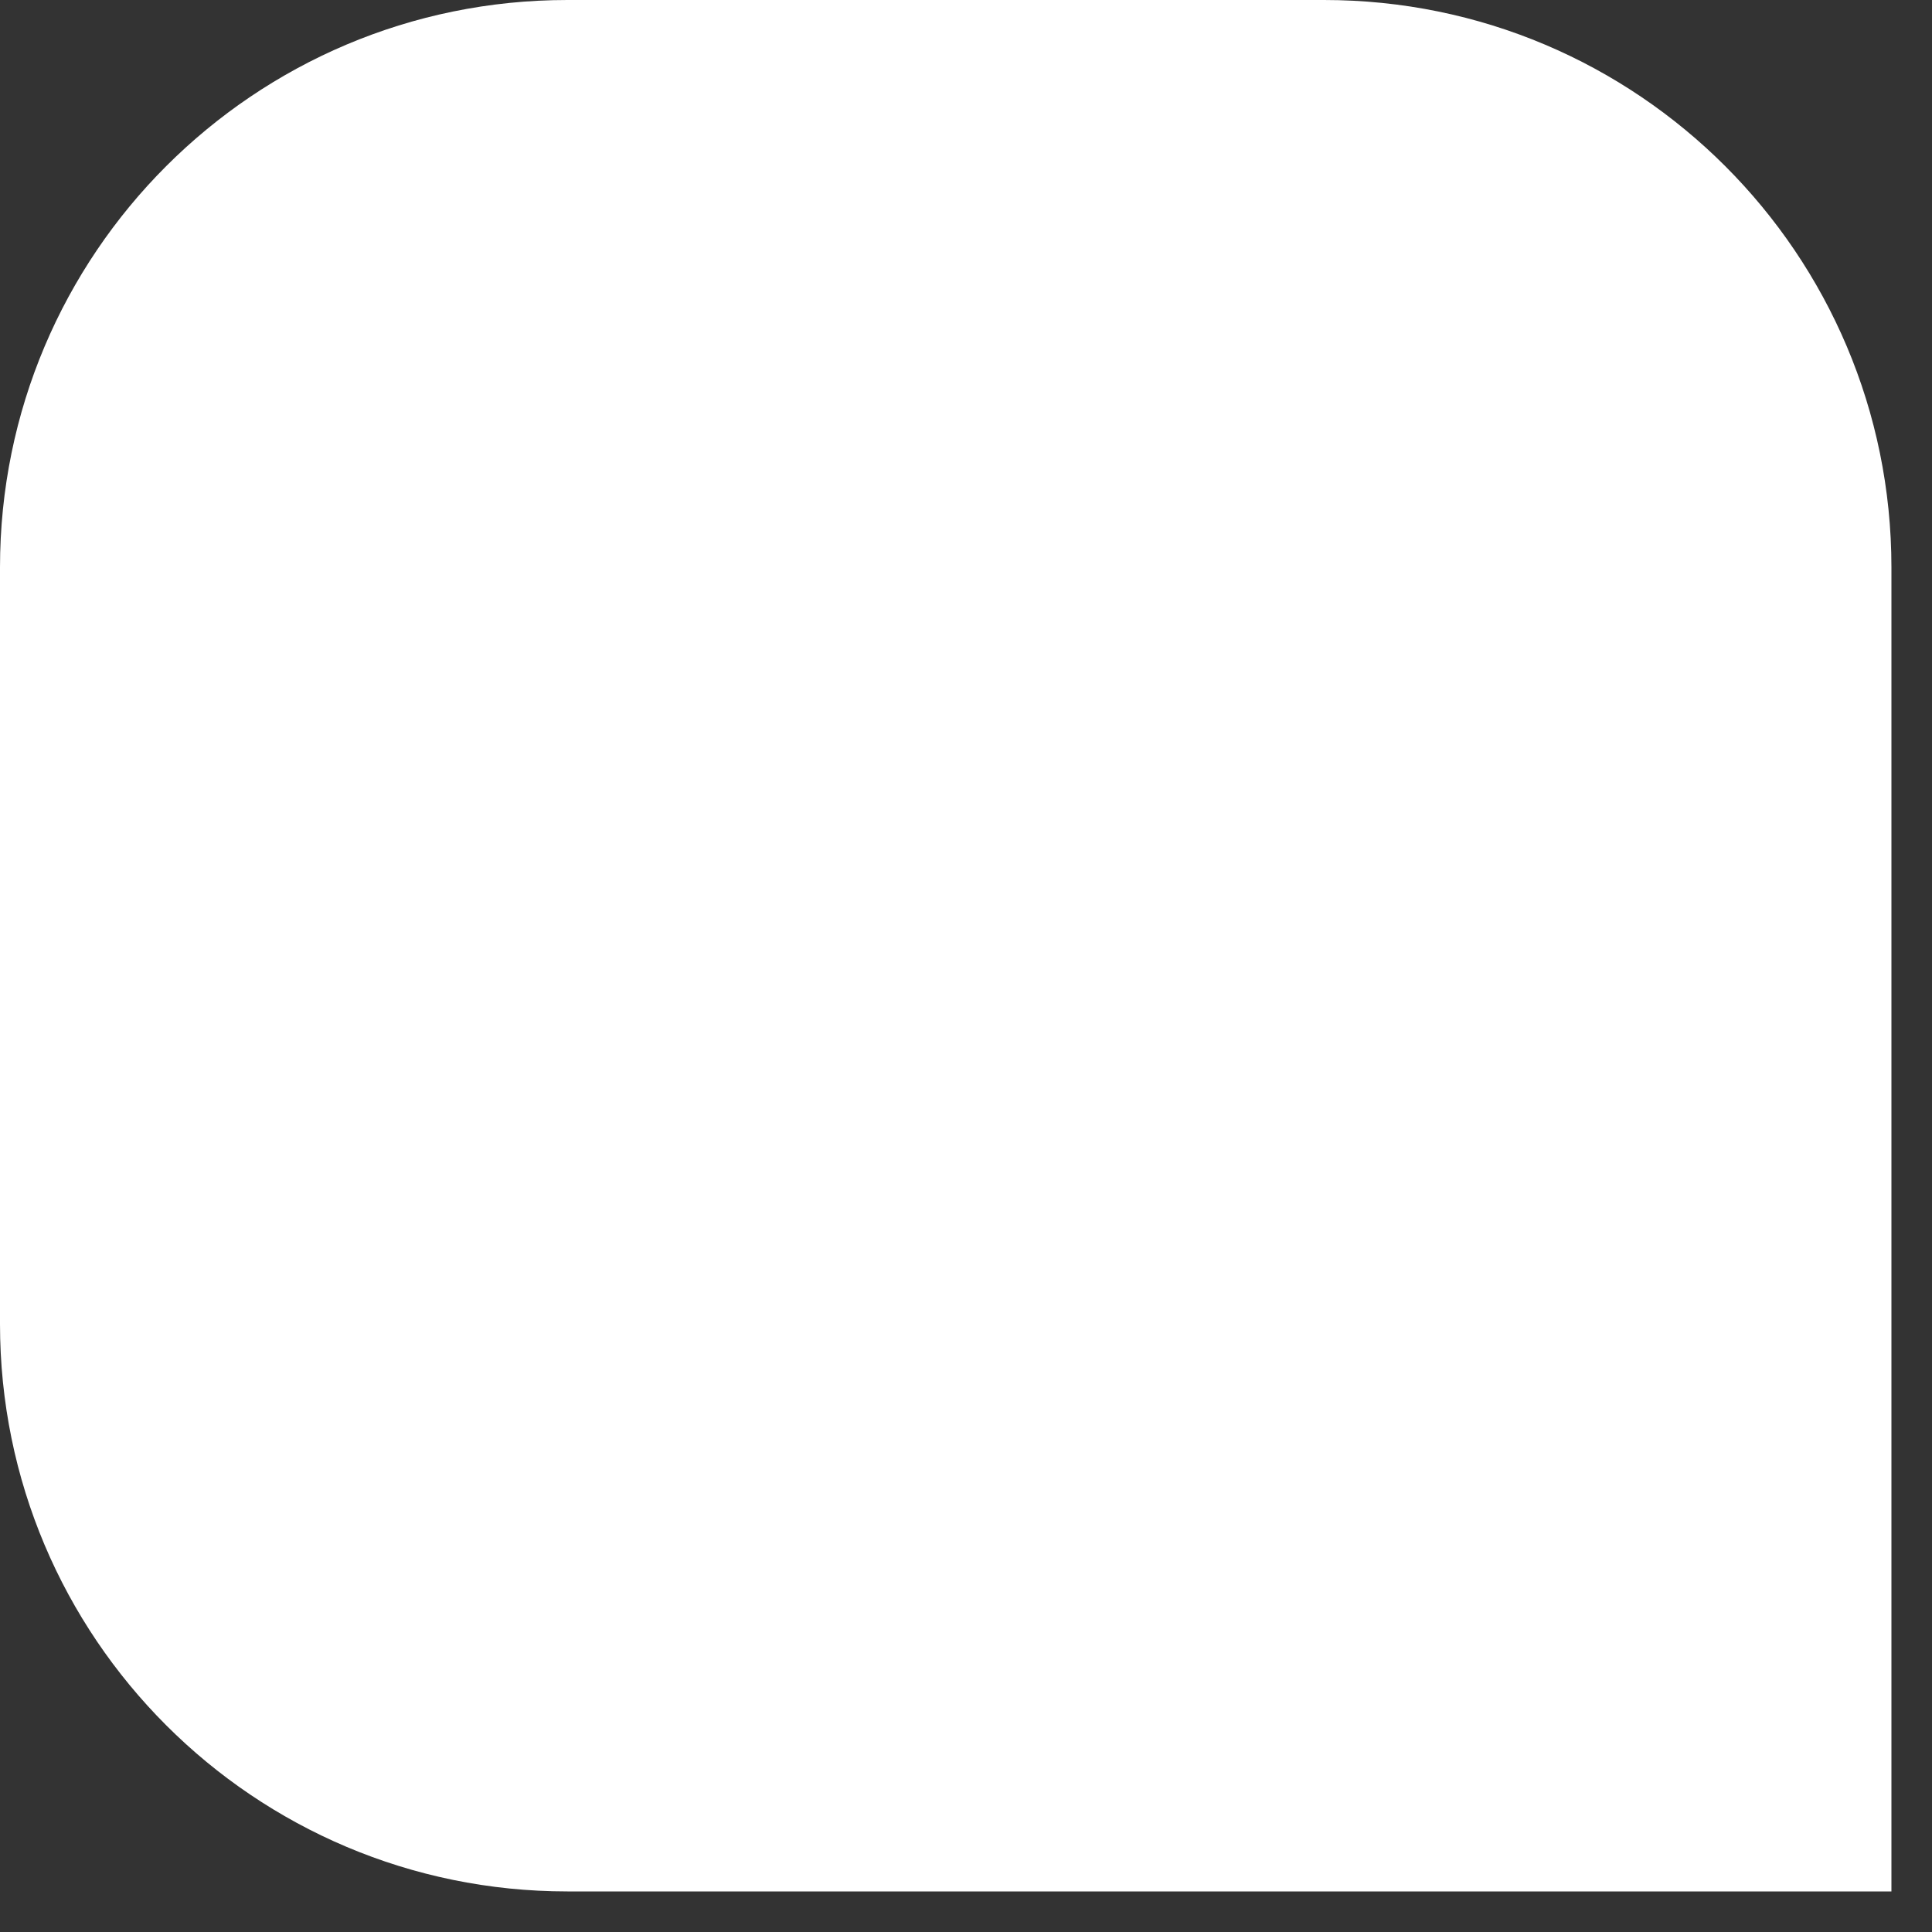 <svg width="13" height="13" viewBox="0 0 13 13" fill="none" xmlns="http://www.w3.org/2000/svg">
<rect x="0" y="0" width="13" height="13" fill="#333333" stroke="none"/>
<path d="M0 3.818C0 1.709 1.709 0 3.818 0H8.909C11.018 0 12.727 1.709 12.727 3.818V12.727H3.818C1.709 12.727 0 11.018 0 8.909V3.818Z" fill="white"/>
</svg>
